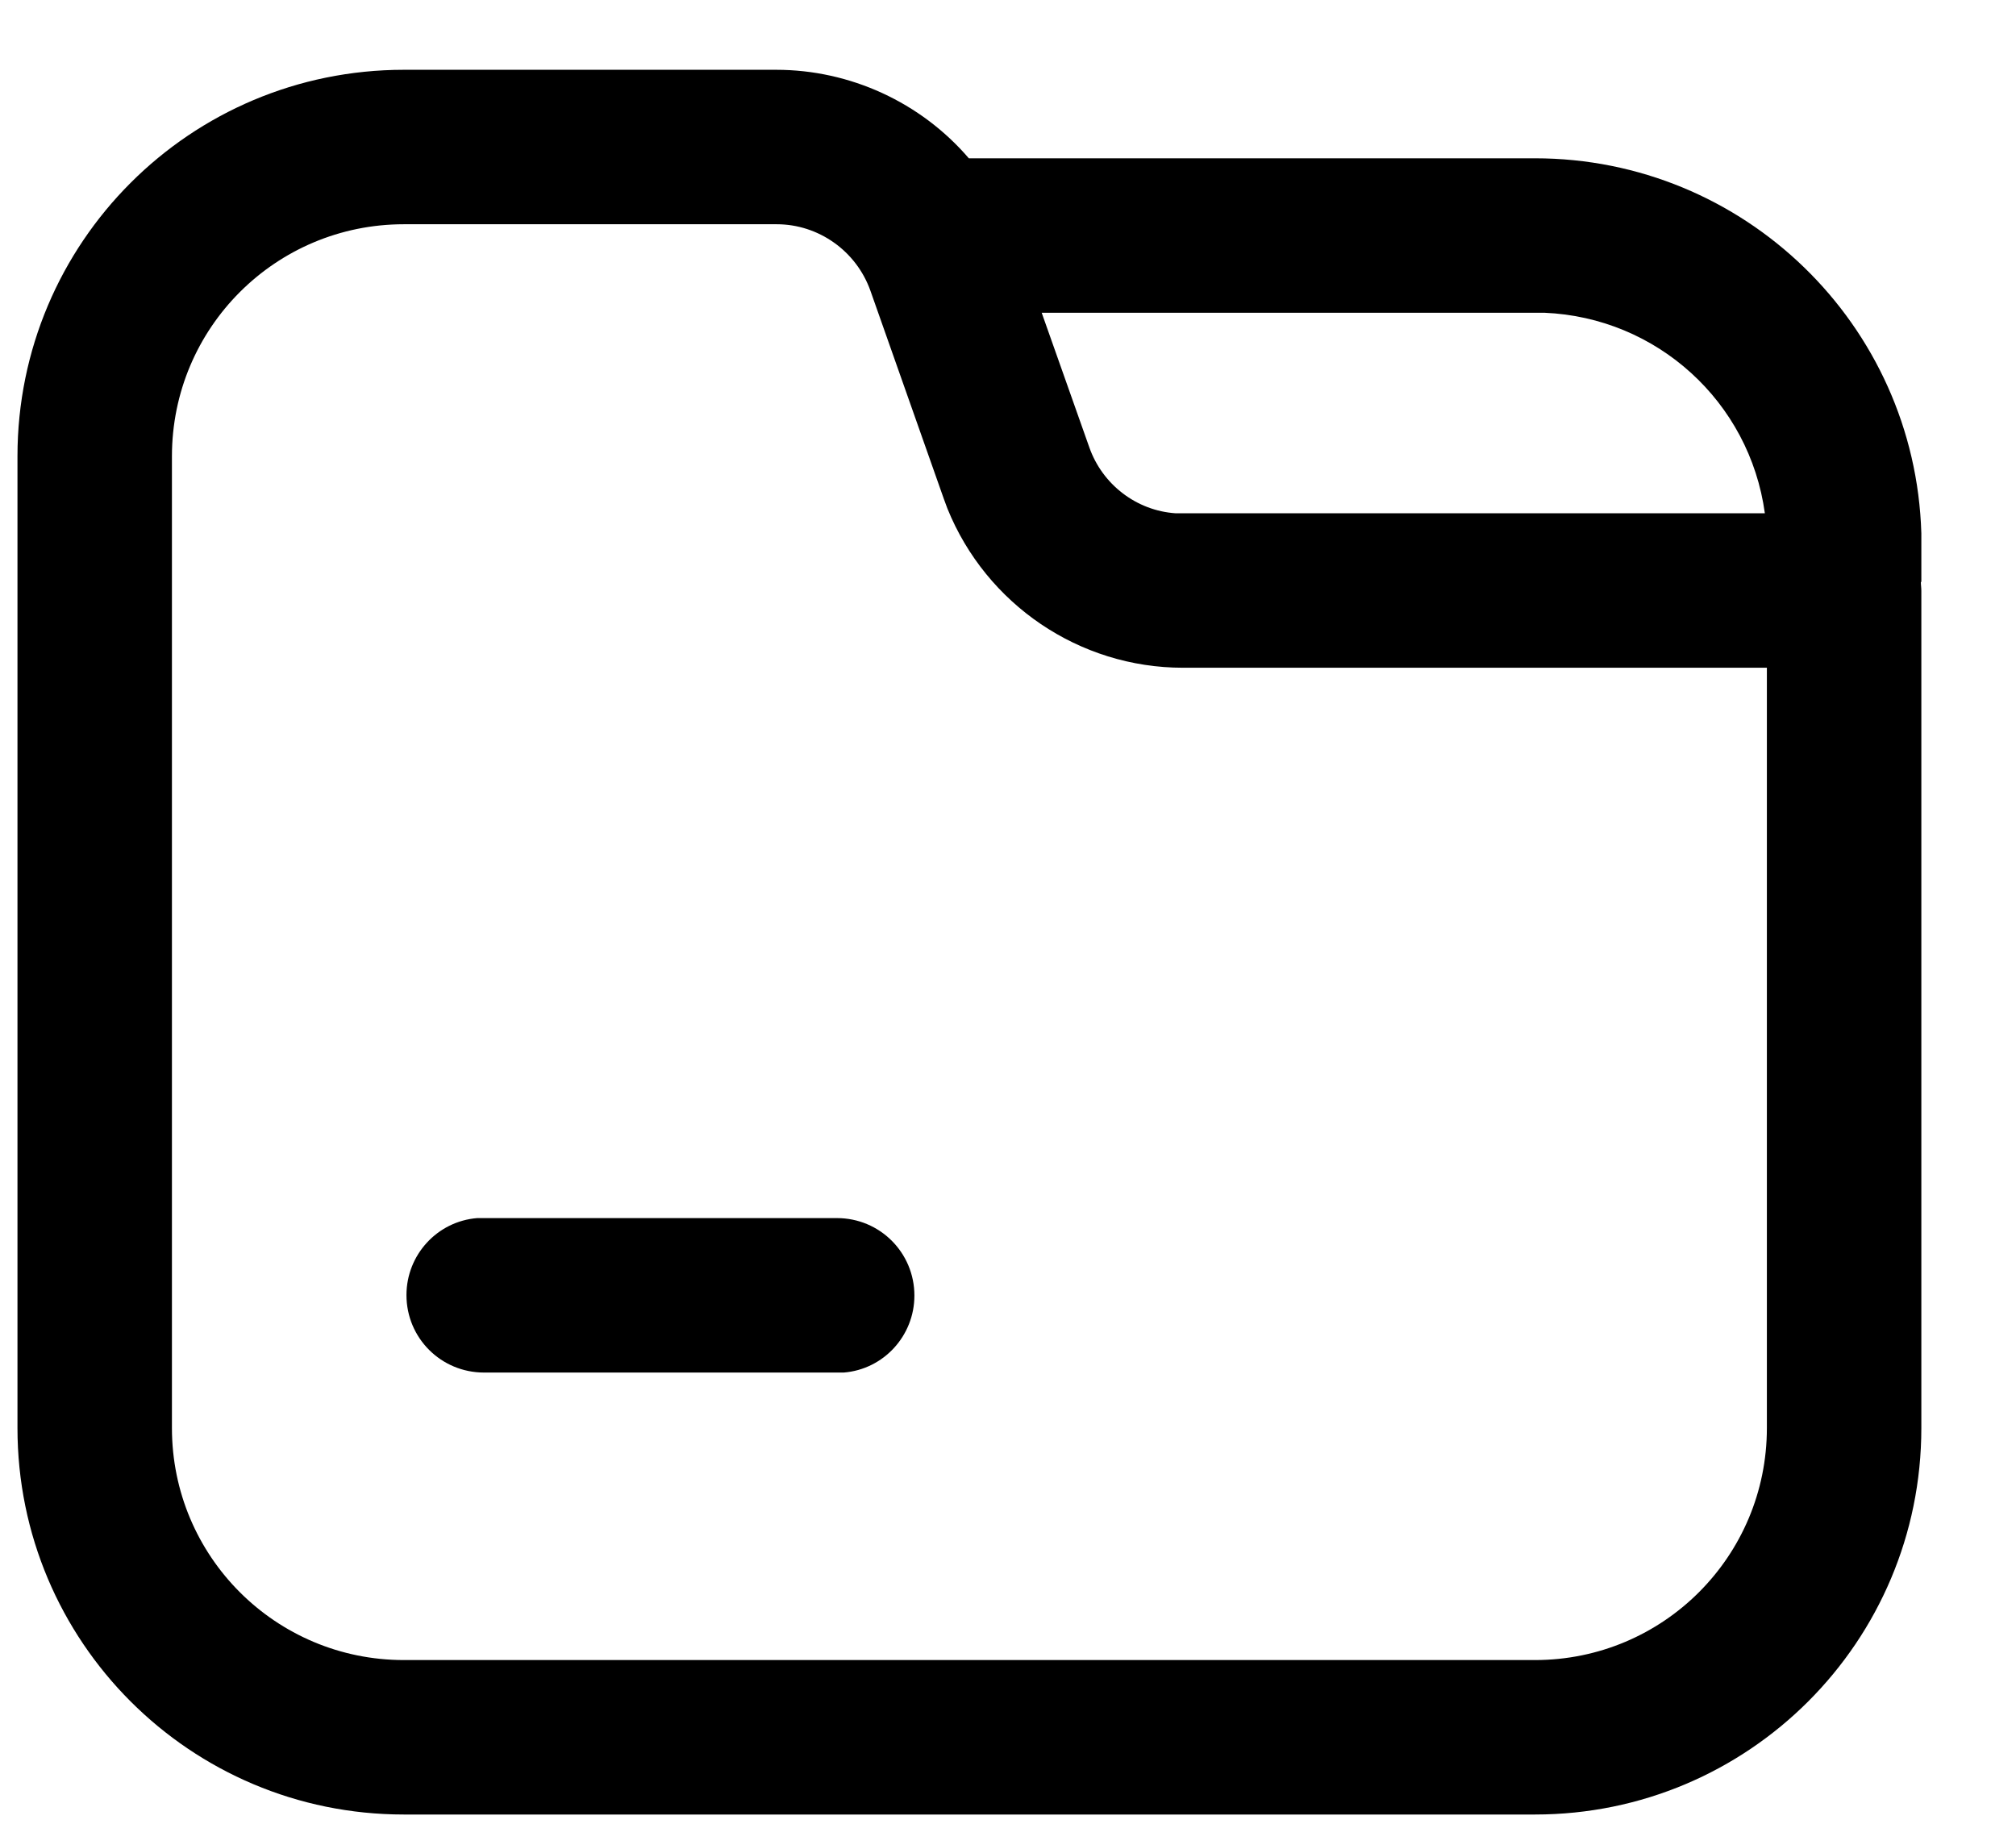 <svg width="21" height="19" viewBox="0 0 21 19" fill="none" xmlns="http://www.w3.org/2000/svg">
<path d="M8.085 0.727C8.854 0.727 9.591 1.065 10.092 1.649H15.989C18.165 1.649 19.949 3.378 20.014 5.555V5.675V6.062H20.009C20.009 6.095 20.014 6.122 20.014 6.155V14.876C20.014 17.102 18.214 18.902 15.989 18.902H4.207C1.982 18.902 0.182 17.102 0.182 14.876V4.753C0.182 2.527 1.982 0.727 4.207 0.727H8.085ZM8.085 2.336H4.207C2.871 2.336 1.791 3.416 1.791 4.753V14.876C1.791 16.213 2.871 17.293 4.207 17.293H15.989C17.325 17.293 18.405 16.213 18.405 14.876V6.956H12.323C11.243 6.956 10.273 6.296 9.869 5.298L9.831 5.195L9.067 3.029C8.92 2.615 8.527 2.336 8.091 2.336H8.085ZM8.718 12.689C9.165 12.689 9.525 13.049 9.525 13.496C9.525 13.916 9.203 14.265 8.789 14.298H8.723H5.042C4.594 14.298 4.234 13.938 4.234 13.491C4.234 13.071 4.556 12.722 4.971 12.689H5.036H8.718ZM15.989 3.258H10.851L11.347 4.66C11.483 5.047 11.838 5.32 12.247 5.347H12.323H18.384C18.225 4.185 17.26 3.307 16.087 3.258H15.989Z" fill="black"/>
</svg>
